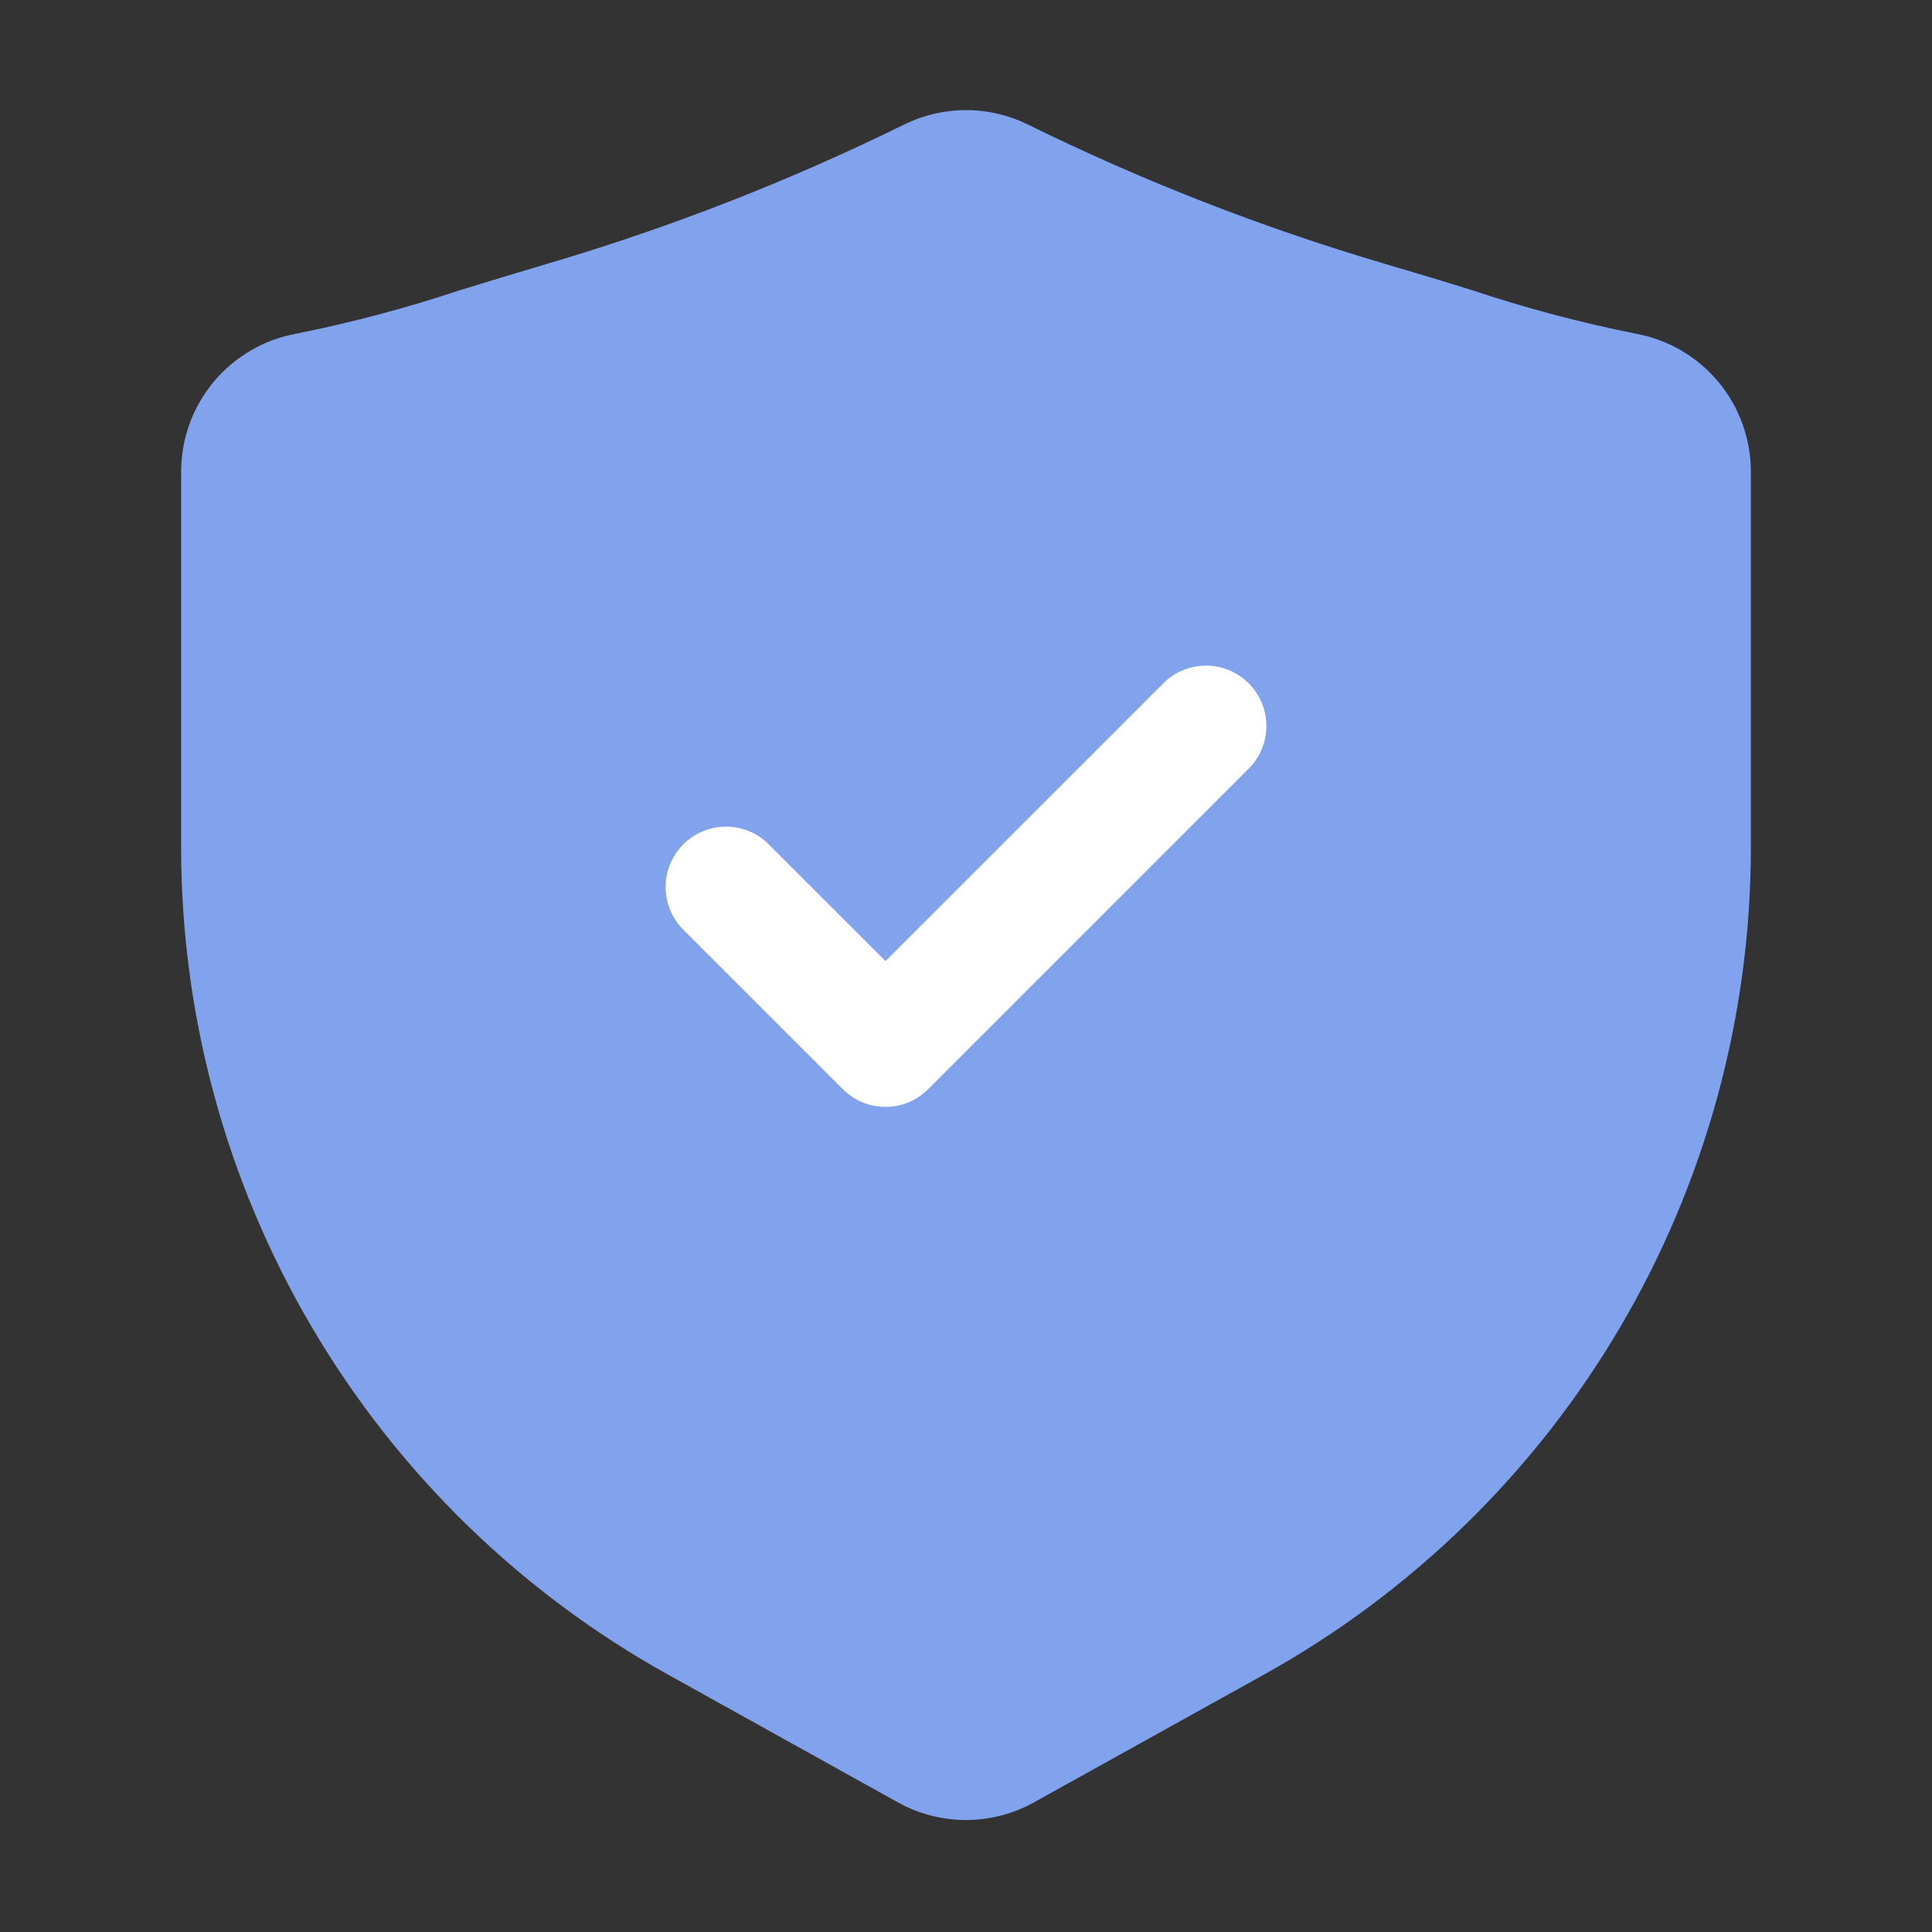 <svg width="124" height="124" viewBox="0 0 124 124" fill="none" xmlns="http://www.w3.org/2000/svg">
<rect x="0" y="0" width="124" height="124" fill="#333333" stroke="none"/>
<path d="M105.007 21.421C101.455 20.71 97.951 19.78 94.514 18.636C92.876 18.119 91.042 17.572 88.929 16.947C81.039 14.622 73.363 11.629 65.983 7.998C64.746 7.386 63.383 7.068 62.002 7.068C60.622 7.068 59.26 7.386 58.022 7.998C50.64 11.628 42.962 14.621 35.071 16.947C32.958 17.572 31.124 18.135 29.486 18.636C26.049 19.78 22.545 20.71 18.993 21.421C16.918 21.804 15.043 22.903 13.697 24.527C12.35 26.152 11.617 28.198 11.625 30.308V54.389C11.626 65.217 14.522 75.847 20.013 85.179C25.503 94.511 33.389 102.206 42.852 107.467L57.603 115.666C58.945 116.417 60.457 116.812 61.995 116.812C63.533 116.812 65.045 116.417 66.386 115.666L81.148 107.467C90.611 102.206 98.497 94.511 103.987 85.179C109.478 75.847 112.374 65.217 112.375 54.389V30.308C112.383 28.198 111.65 26.152 110.303 24.527C108.957 22.903 107.082 21.804 105.007 21.421Z" fill="#81A3ED"/>
<path d="M56.833 71.042C56.324 71.043 55.82 70.943 55.35 70.748C54.88 70.553 54.453 70.266 54.095 69.905L43.762 59.572C43.077 58.837 42.704 57.865 42.722 56.862C42.74 55.858 43.147 54.9 43.856 54.19C44.566 53.48 45.524 53.073 46.528 53.056C47.532 53.038 48.504 53.41 49.238 54.095L56.833 61.685L74.762 43.762C75.496 43.077 76.468 42.705 77.472 42.722C78.475 42.74 79.433 43.147 80.143 43.857C80.853 44.567 81.26 45.524 81.278 46.528C81.295 47.532 80.923 48.504 80.238 49.238L59.572 69.905C59.213 70.266 58.786 70.553 58.316 70.748C57.846 70.943 57.342 71.043 56.833 71.042Z" fill="white"/>
</svg>
